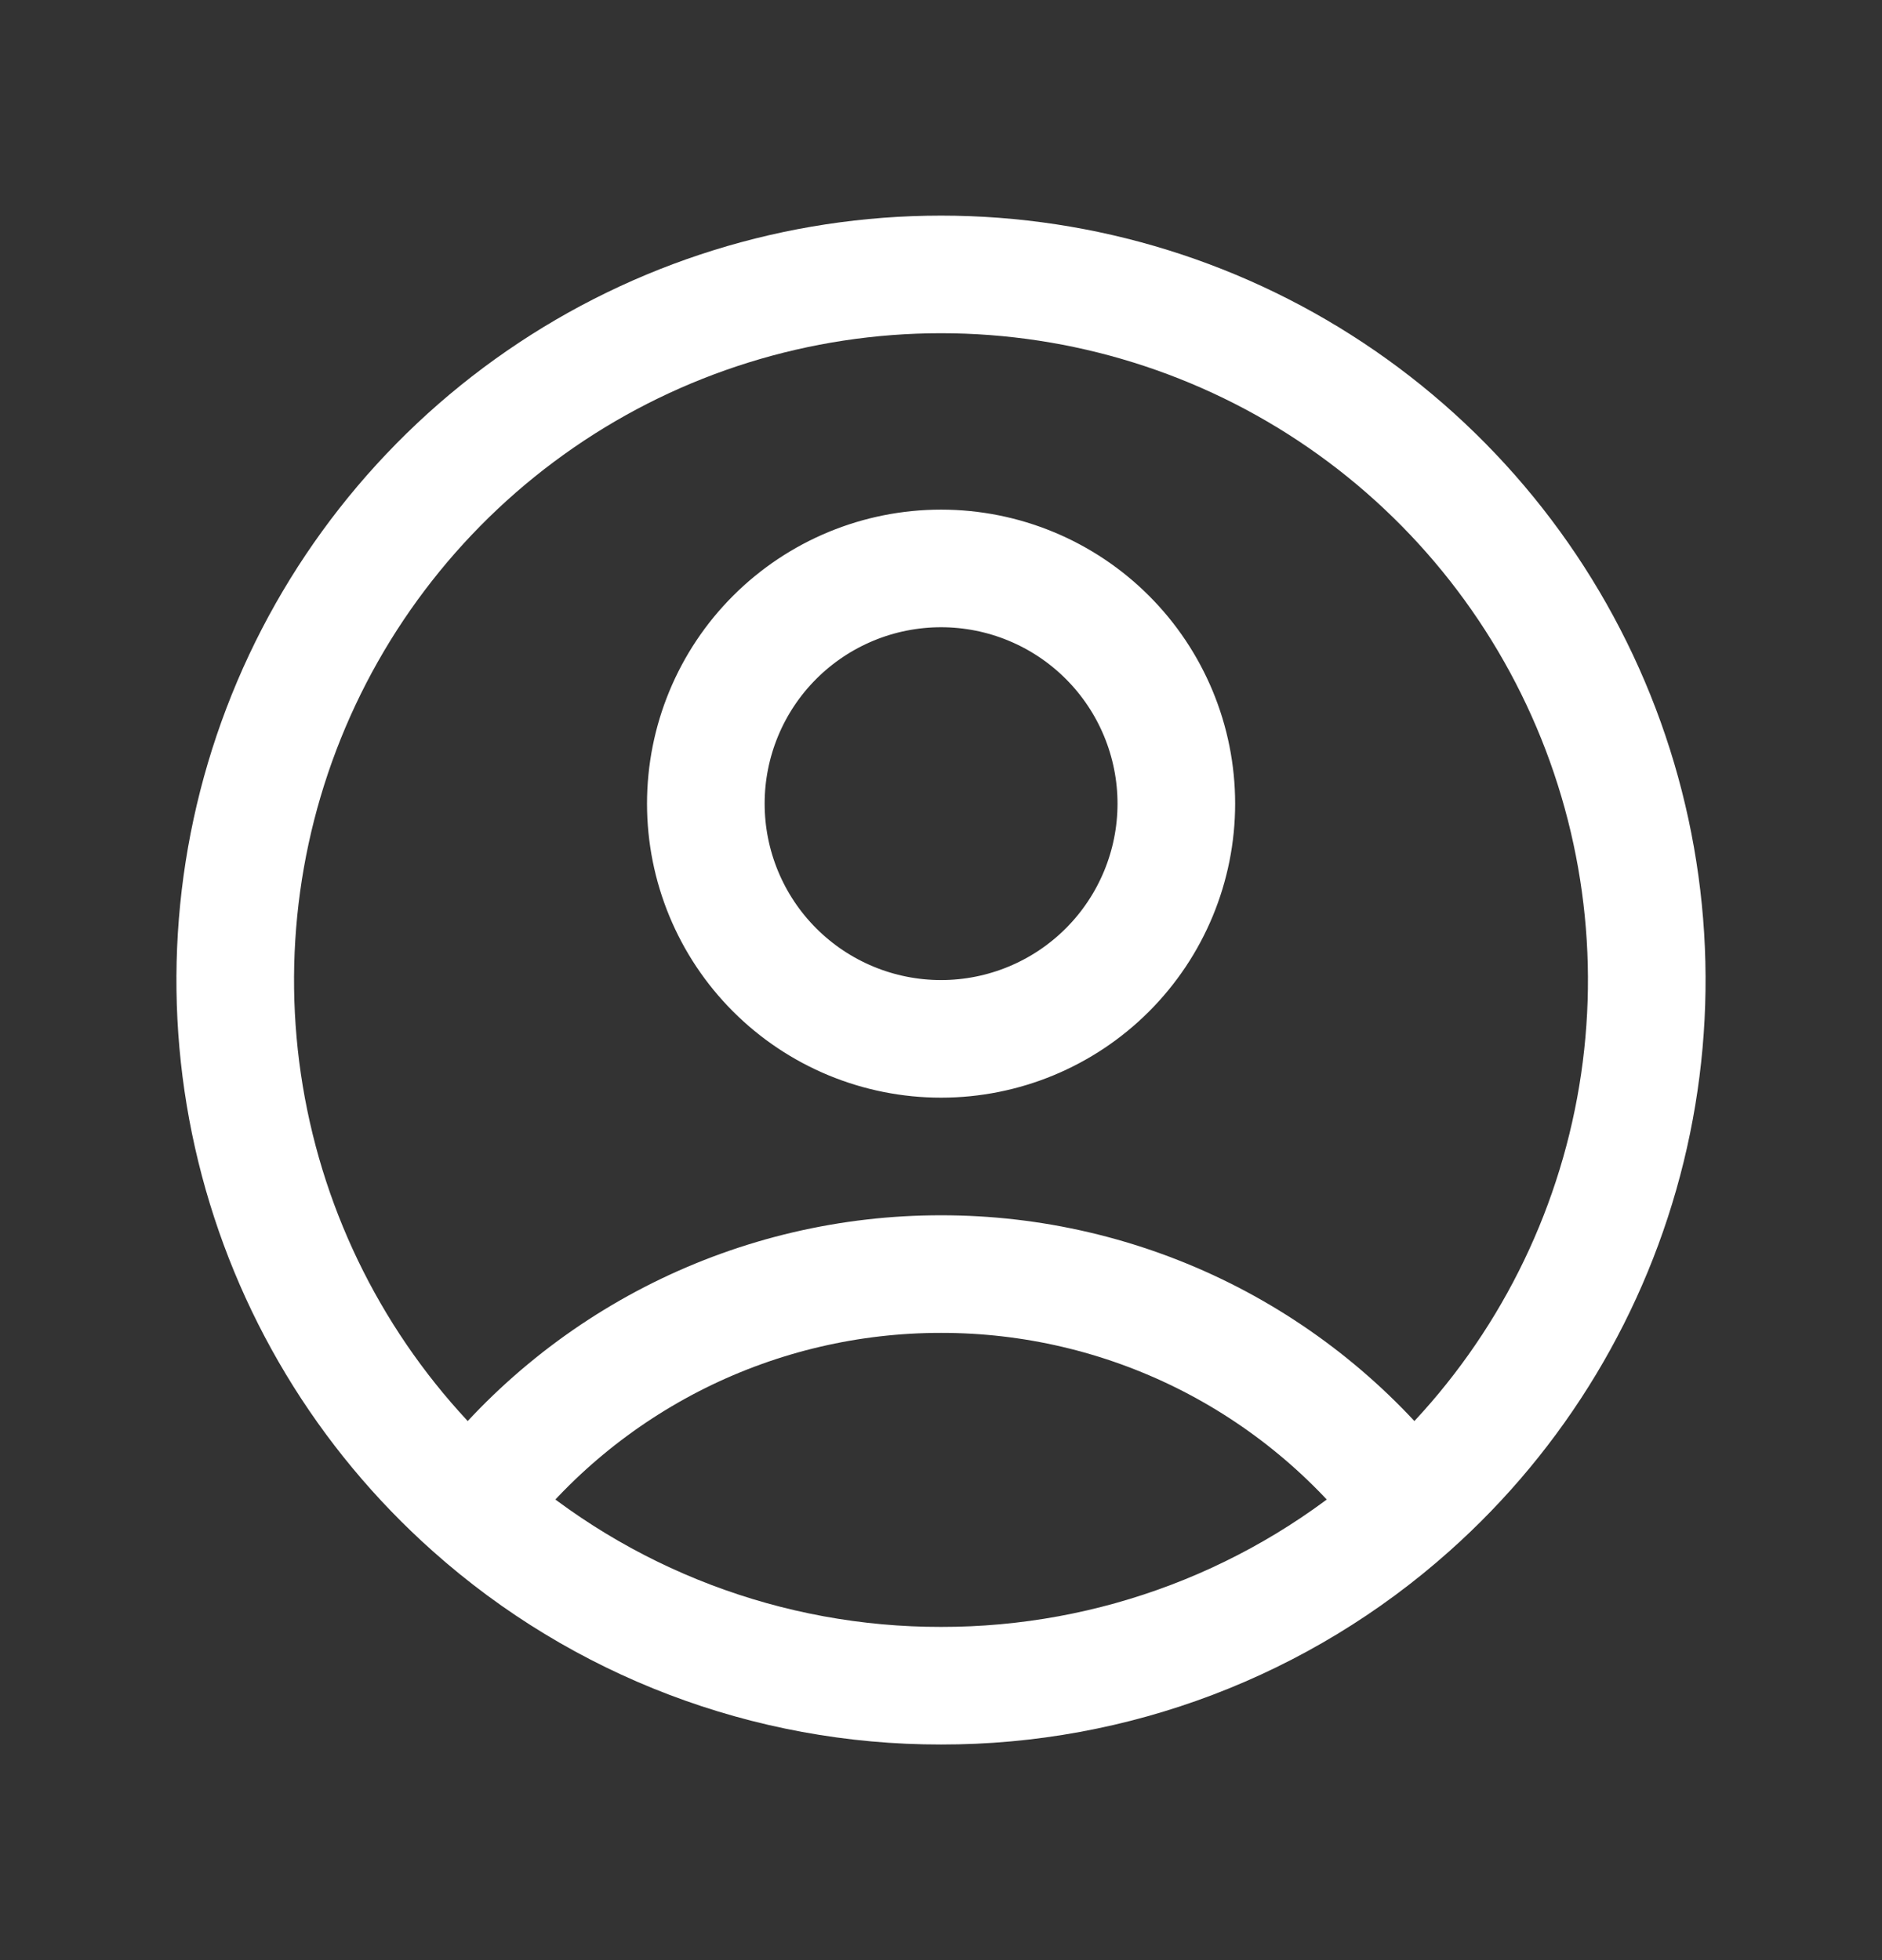 <svg width="24" height="25" viewBox="0 0 24 25" fill="none" xmlns="http://www.w3.org/2000/svg">
<rect x="0" y="0" width="24" height="25" fill="#333333" stroke="none"/>
<path d="M17.983 19.225C17.284 18.3 16.38 17.55 15.342 17.033C14.304 16.517 13.16 16.249 12.001 16.25C10.841 16.249 9.697 16.517 8.659 17.033C7.621 17.55 6.717 18.3 6.019 19.225M17.983 19.225C19.346 18.012 20.308 16.414 20.742 14.641C21.176 12.869 21.061 11.006 20.412 9.3C19.763 7.595 18.611 6.127 17.109 5.091C15.607 4.055 13.825 3.5 12 3.5C10.175 3.5 8.393 4.055 6.891 5.091C5.389 6.127 4.237 7.595 3.588 9.3C2.939 11.006 2.824 12.869 3.258 14.641C3.692 16.414 4.655 18.012 6.019 19.225M17.983 19.225C16.337 20.693 14.206 21.503 12.001 21.5C9.795 21.503 7.665 20.693 6.019 19.225M15.001 10.25C15.001 11.046 14.684 11.809 14.122 12.371C13.559 12.934 12.796 13.25 12.001 13.25C11.205 13.25 10.442 12.934 9.879 12.371C9.317 11.809 9.001 11.046 9.001 10.25C9.001 9.454 9.317 8.691 9.879 8.129C10.442 7.566 11.205 7.25 12.001 7.25C12.796 7.25 13.559 7.566 14.122 8.129C14.684 8.691 15.001 9.454 15.001 10.25Z" stroke="white" stroke-width="1.5" stroke-linecap="round" stroke-linejoin="round"/>
</svg>
